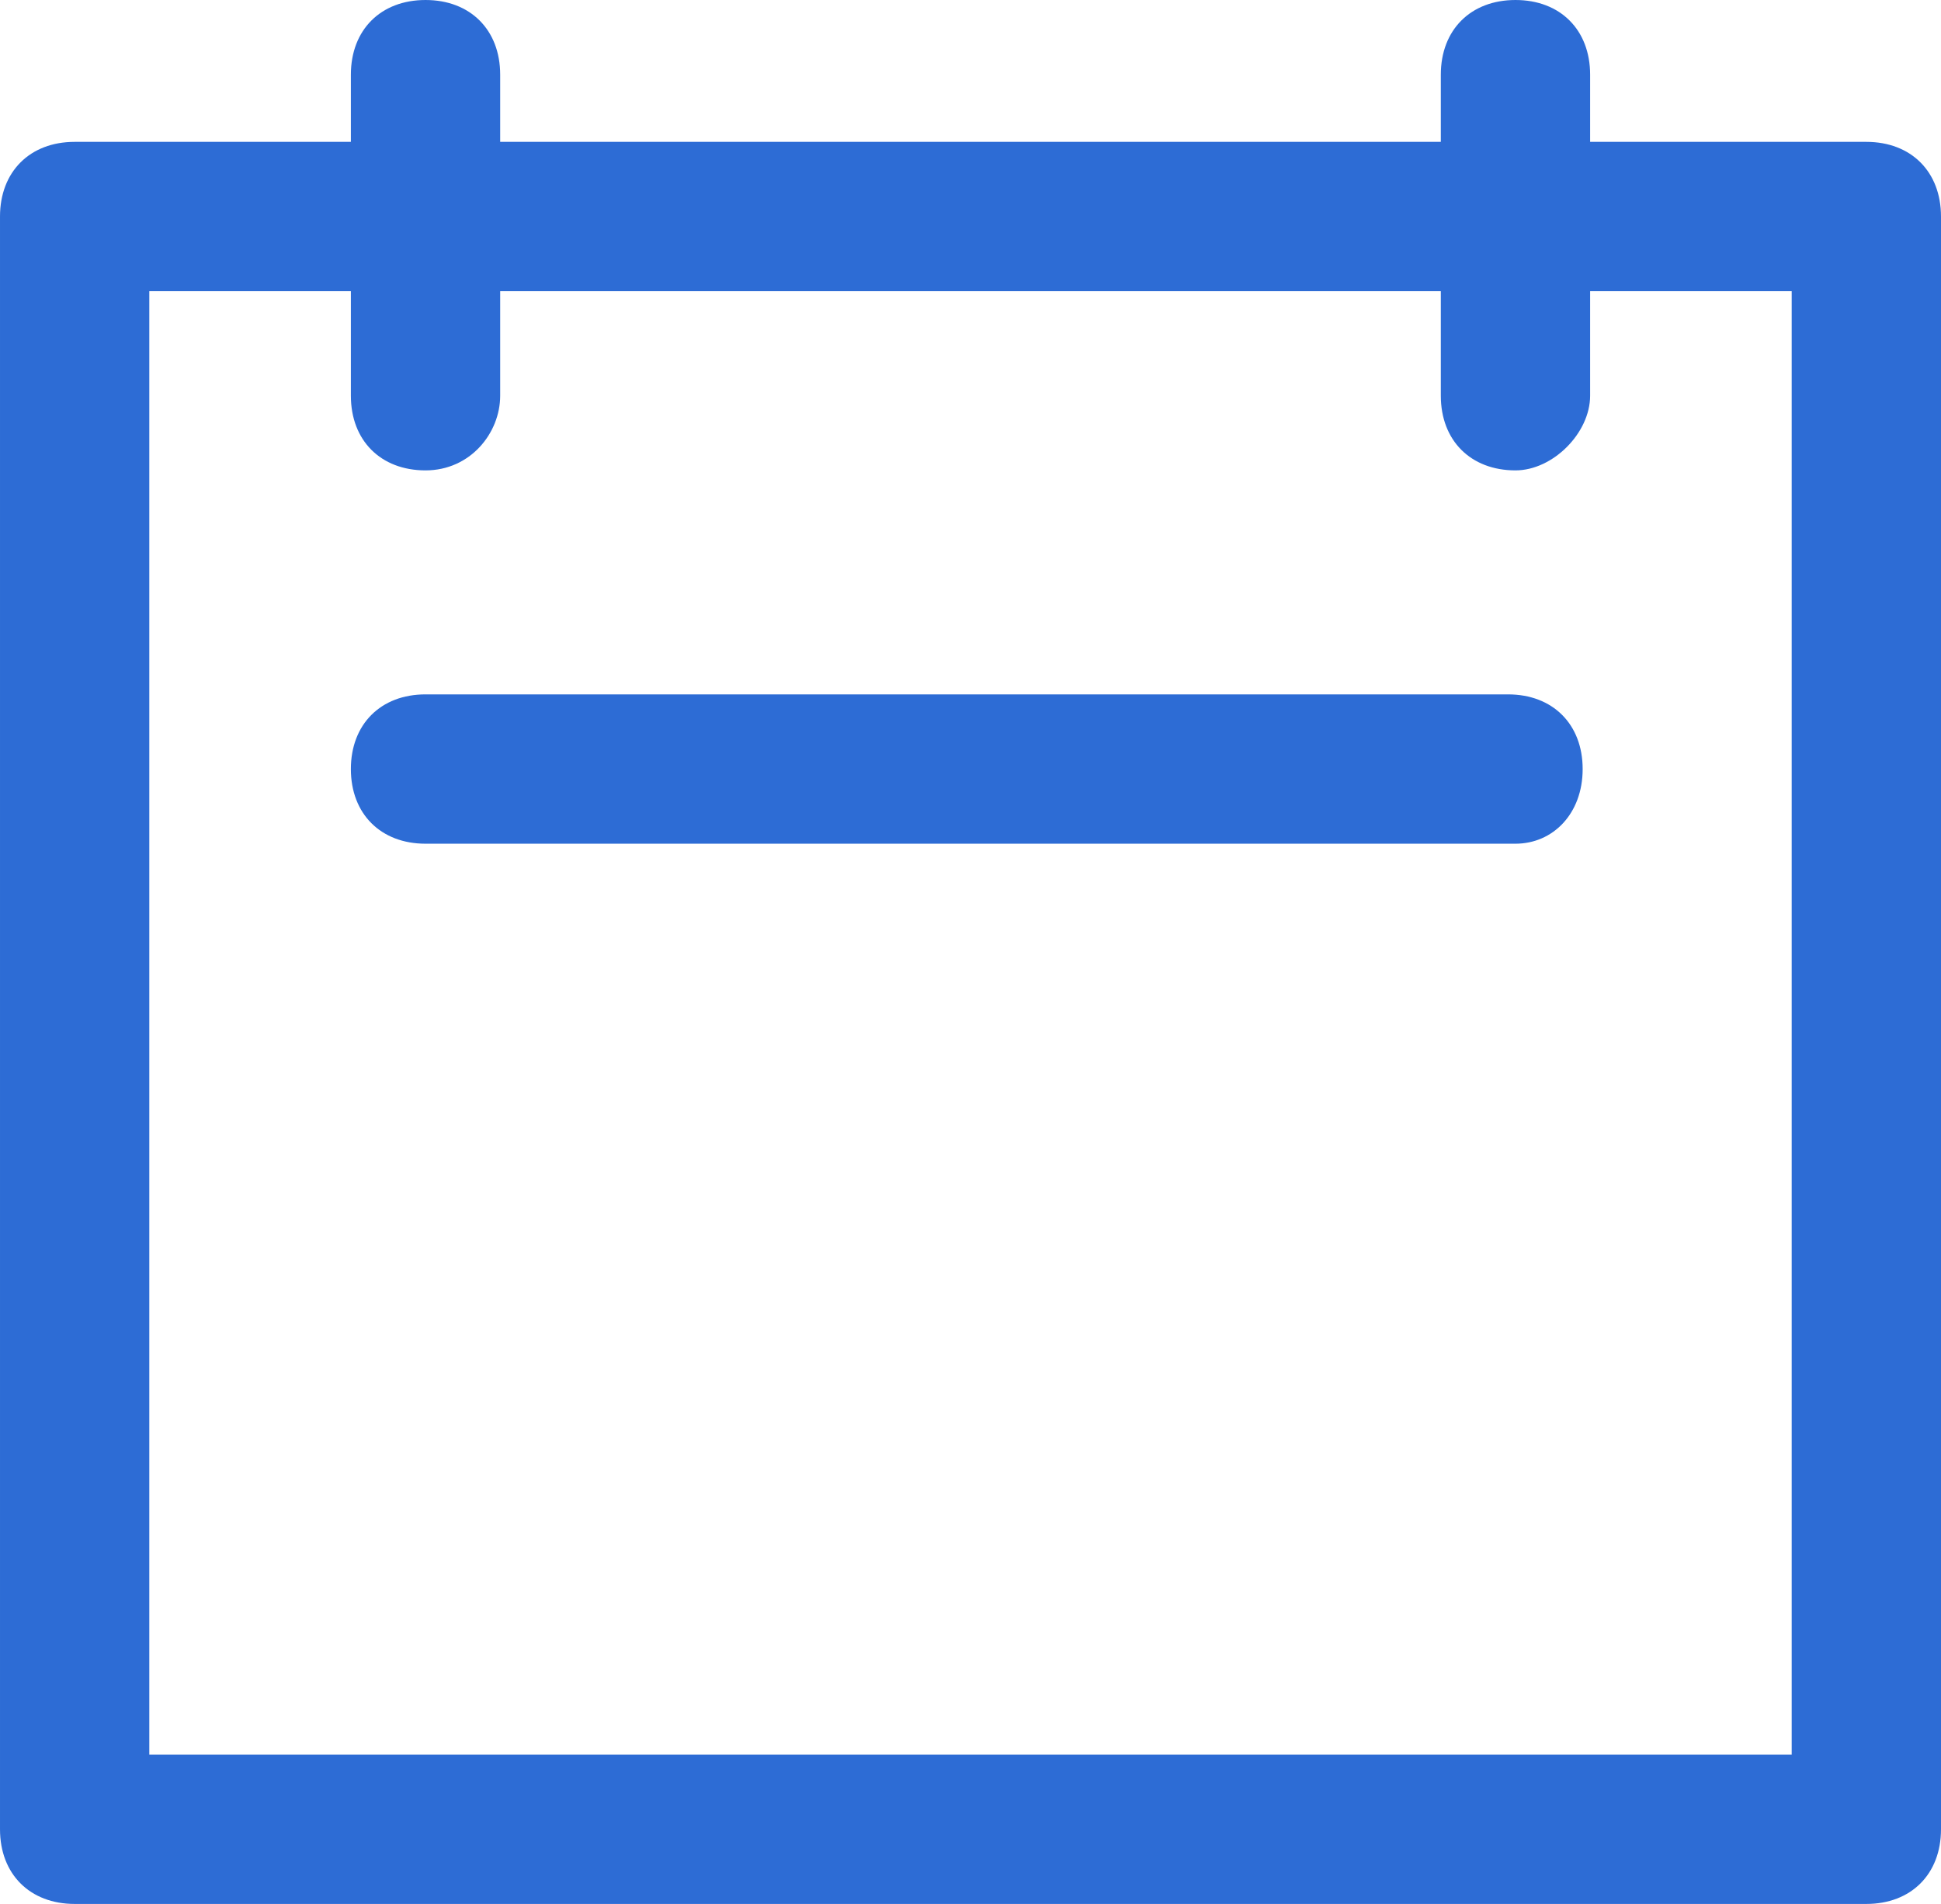 <?xml version="1.0" encoding="utf-8"?>
<!-- Generator: Adobe Illustrator 19.1.0, SVG Export Plug-In . SVG Version: 6.00 Build 0)  -->
<svg version="1.1" id="Слой_1" xmlns="http://www.w3.org/2000/svg" xmlns:xlink="http://www.w3.org/1999/xlink" x="0px" y="0px"
	 width="26px" height="25.5px" viewBox="-466 268.5 26 25.5" style="enable-background:new -466 268.5 26 25.5;"
	 xml:space="preserve">
<style type="text/css">
	.st0{fill:#2D6CD5;}
</style>
<path class="st0" d="M-441,294h-24c-0.6,0-1-0.4-1-1v-21.6c0-0.6,0.4-1,1-1h24c0.6,0,1,0.4,1,1V293C-440,293.6-440.4,294-441,294z
	 M-464,292h22v-19.6h-22V292z"/>
<path class="st0" d="M-445.7,274.8c-0.6,0-1-0.4-1-1v-4.3c0-0.6,0.4-1,1-1c0.6,0,1,0.4,1,1v4.3
	C-444.7,274.3-445.2,274.8-445.7,274.8z"/>
<path class="st0" d="M-460.3,274.8c-0.6,0-1-0.4-1-1v-4.3c0-0.6,0.4-1,1-1c0.6,0,1,0.4,1,1v4.3
	C-459.3,274.3-459.7,274.8-460.3,274.8z"/>
<path class="st0" d="M-445.7,279.8h-14.6c-0.6,0-1-0.4-1-1c0-0.6,0.4-1,1-1h14.5c0.6,0,1,0.4,1,1
	C-444.8,279.4-445.2,279.8-445.7,279.8z"/>
</svg>
